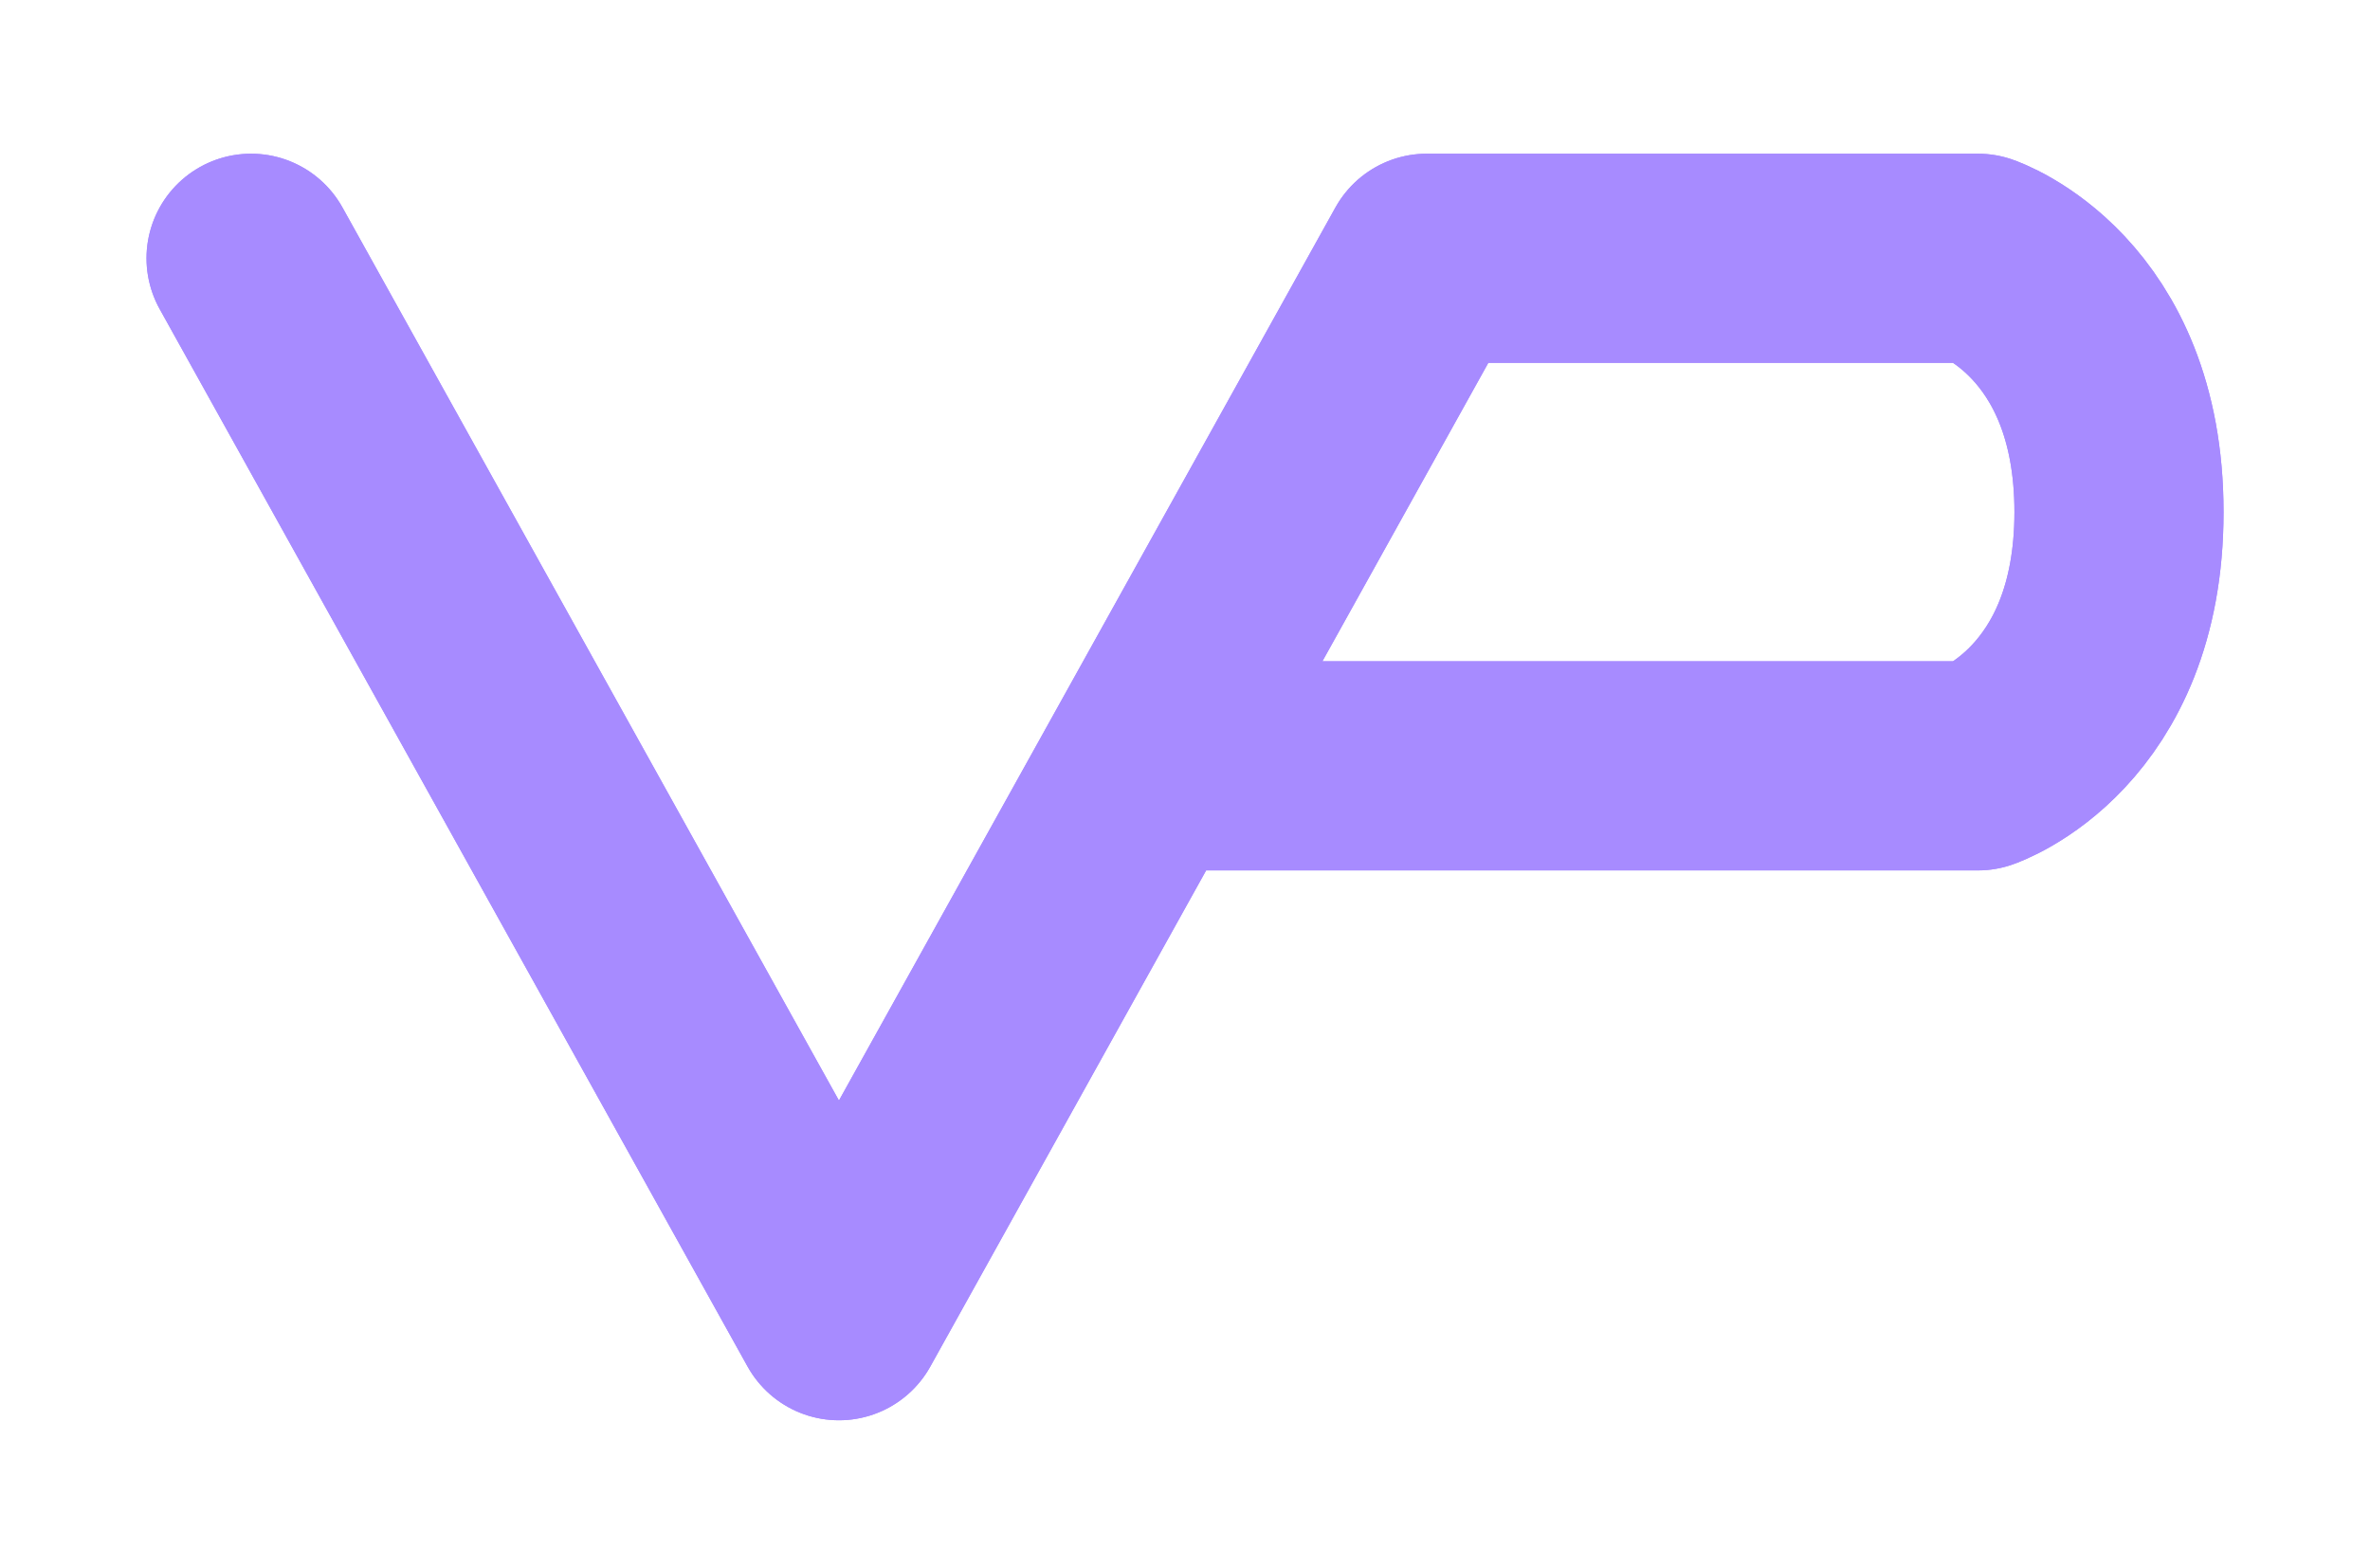 <svg width="136" height="90" viewBox="0 0 136 90" fill="none" xmlns="http://www.w3.org/2000/svg">
<g filter="url(#filter0_f_13_14)">
<path d="M14.407 14.82L48.142 75.5L65.684 43.947M65.684 43.947L81.877 14.82H113.5C113.5 14.82 121.596 17.551 121.596 29.384C121.596 41.216 113.5 43.947 113.5 43.947H65.684Z" stroke="#A78BFF" stroke-width="12" stroke-linecap="round" stroke-linejoin="round"/>
</g>
<path d="M14.407 14.82L48.142 75.5L65.684 43.947M65.684 43.947L81.877 14.82H113.5C113.5 14.82 121.596 17.551 121.596 29.384C121.596 41.216 113.5 43.947 113.5 43.947H65.684Z" stroke="#A78BFF" stroke-width="12" stroke-linecap="round" stroke-linejoin="round"/>
<defs>
<filter id="filter0_f_13_14" x="0.406" y="0.819" width="135.19" height="88.681" filterUnits="userSpaceOnUse" color-interpolation-filters="sRGB">
<feFlood flood-opacity="0" result="BackgroundImageFix"/>
<feBlend mode="normal" in="SourceGraphic" in2="BackgroundImageFix" result="shape"/>
<feGaussianBlur stdDeviation="4" result="effect1_foregroundBlur_13_14"/>
</filter>
</defs>
</svg>

